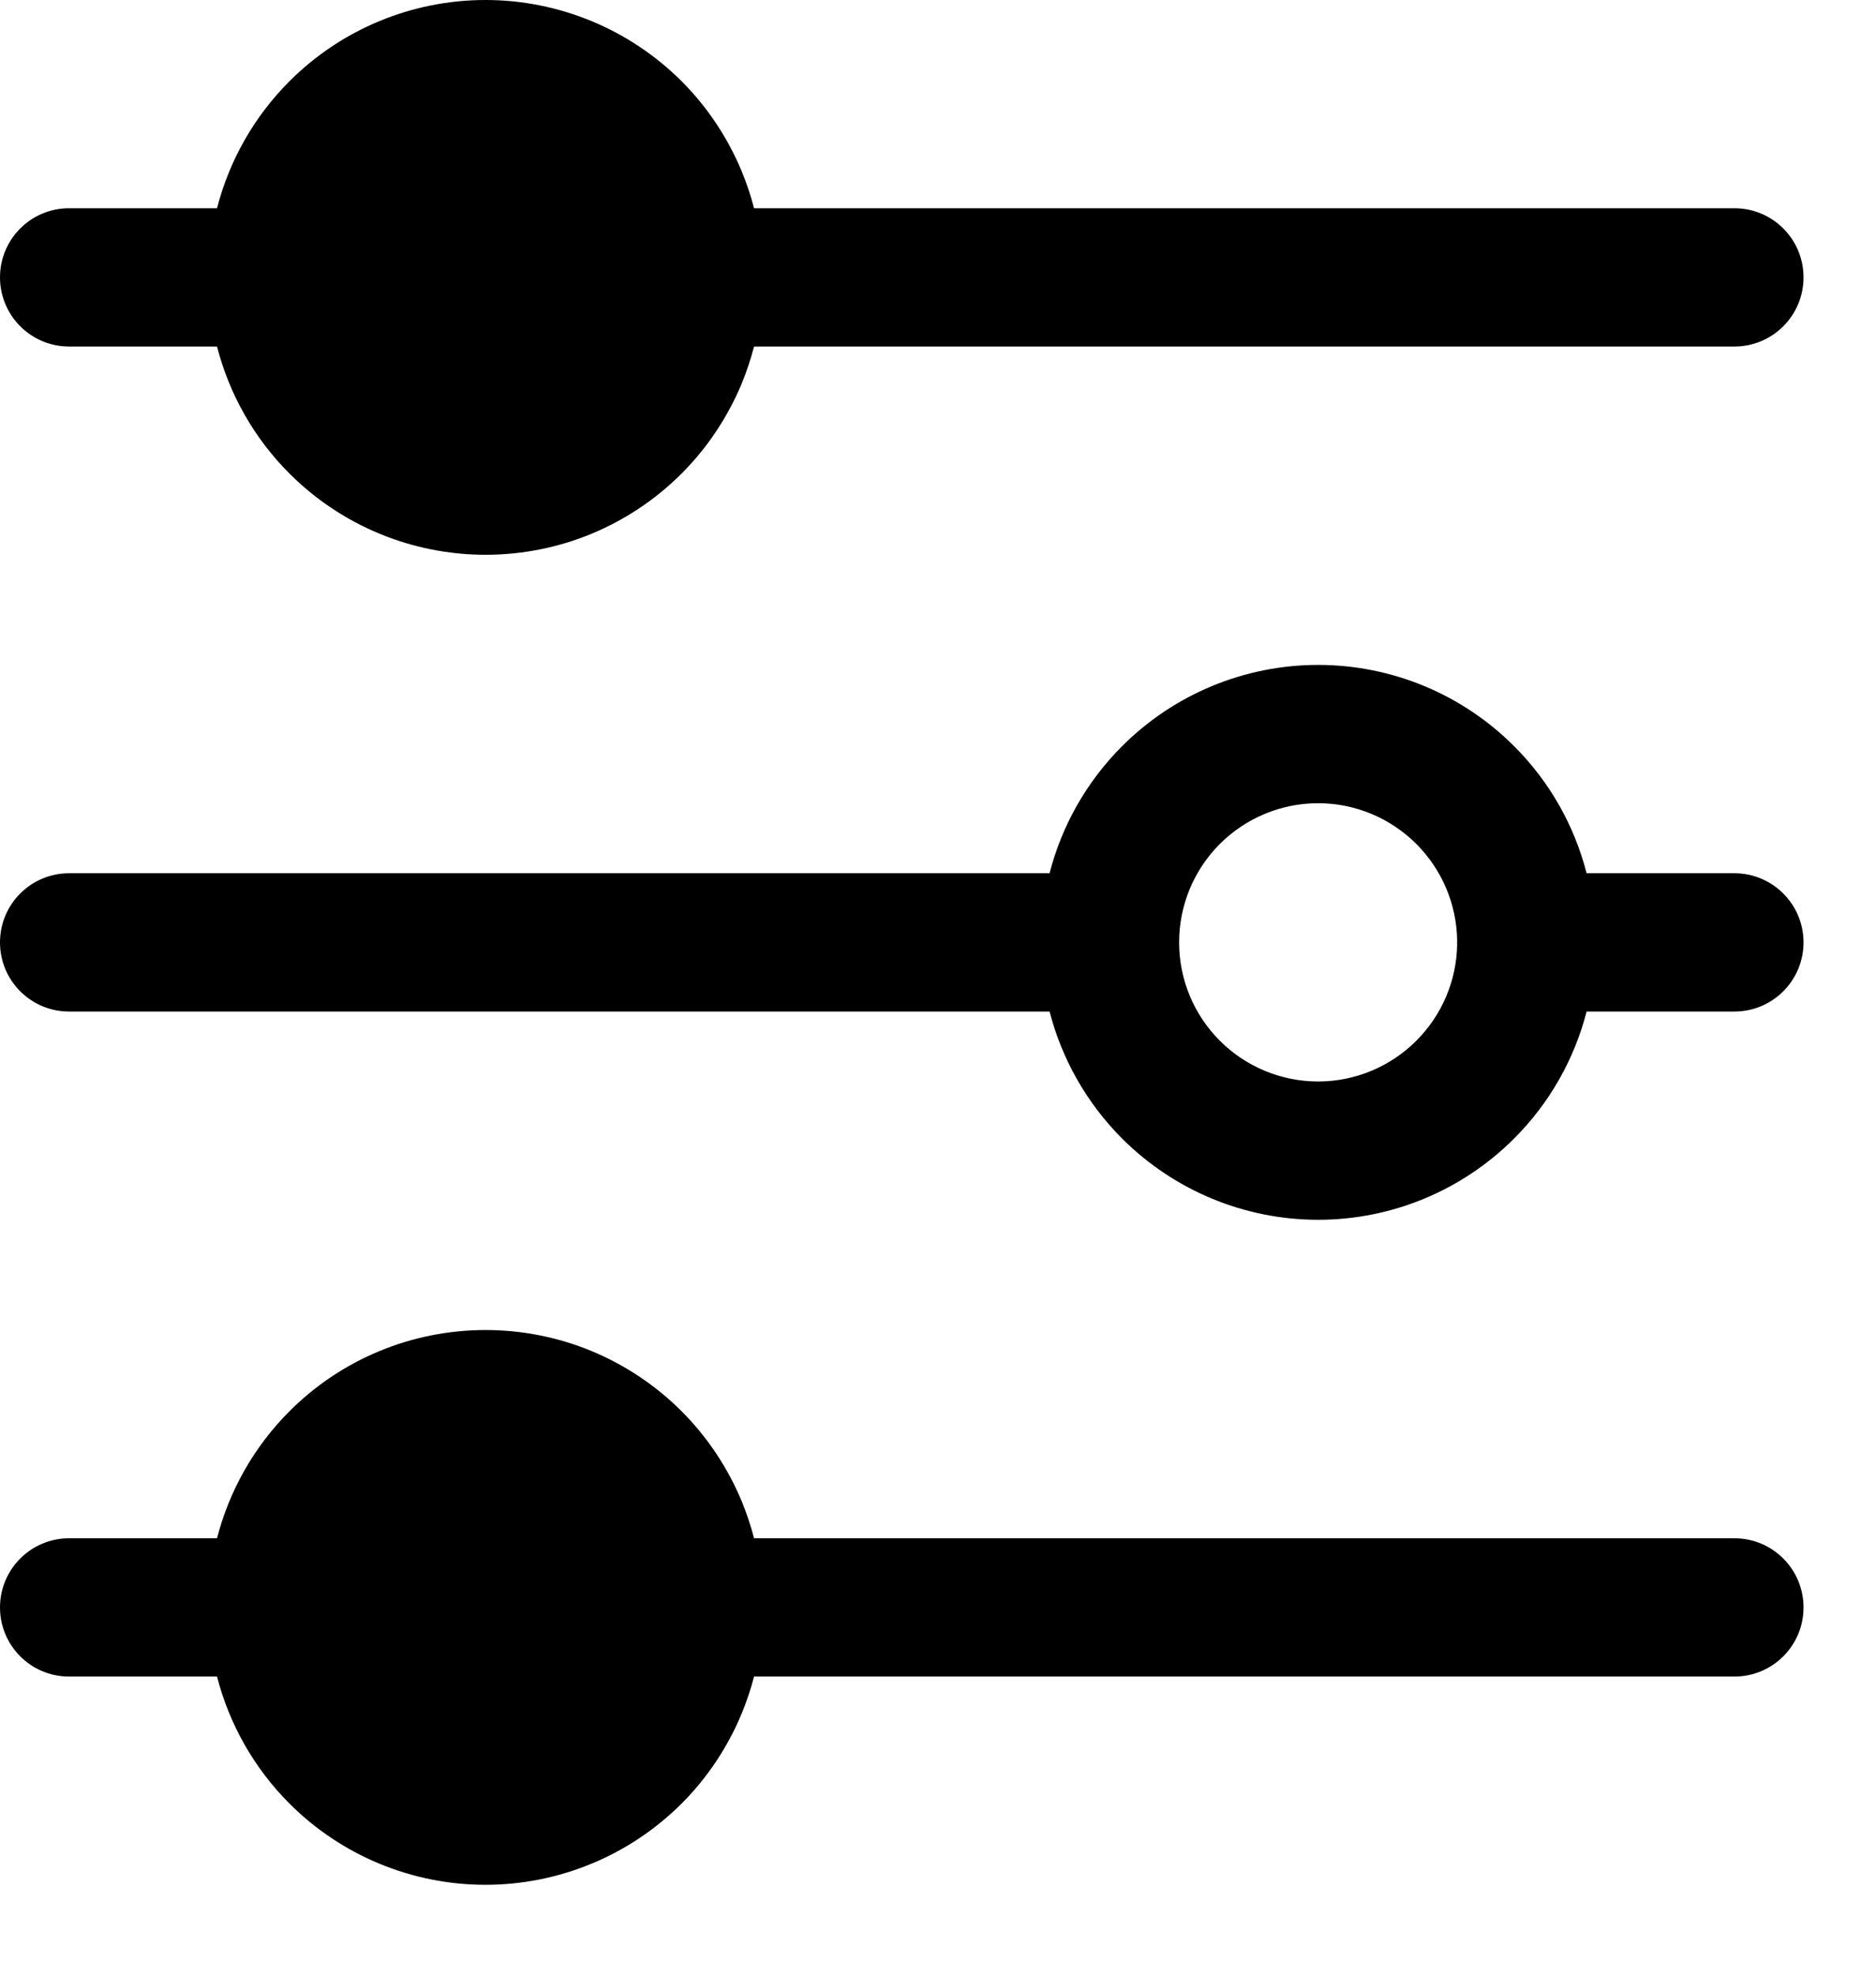 <svg width="19" height="20" viewBox="0 0 19 20" fill="none" xmlns="http://www.w3.org/2000/svg">
<path fillRule="evenodd" clipRule="evenodd" d="M6.325 2.808C6.325 2.623 6.289 2.44 6.218 2.269C6.147 2.098 6.044 1.943 5.913 1.812C5.782 1.682 5.627 1.578 5.456 1.507C5.285 1.436 5.102 1.4 4.917 1.4C4.544 1.4 4.186 1.548 3.921 1.812C3.657 2.077 3.509 2.435 3.509 2.808C3.509 3.182 3.657 3.54 3.921 3.804C4.186 4.068 4.544 4.216 4.917 4.216C5.102 4.216 5.285 4.18 5.456 4.109C5.627 4.038 5.782 3.935 5.913 3.804C6.044 3.673 6.147 3.518 6.218 3.347C6.289 3.176 6.325 2.993 6.325 2.808ZM7.637 2.108C7.604 1.981 7.562 1.855 7.512 1.734C7.37 1.393 7.164 1.083 6.903 0.822C6.642 0.562 6.333 0.355 5.992 0.214C5.651 0.073 5.286 0 4.917 0C4.172 0 3.458 0.296 2.932 0.822C2.573 1.181 2.322 1.626 2.198 2.108H0.7C0.313 2.108 0 2.421 0 2.808C0 3.194 0.313 3.508 0.7 3.508H2.198C2.322 3.99 2.573 4.436 2.932 4.794C3.458 5.32 4.172 5.616 4.917 5.616C5.286 5.616 5.651 5.544 5.992 5.403C6.333 5.261 6.642 5.055 6.903 4.794C7.164 4.533 7.37 4.223 7.512 3.883C7.562 3.761 7.604 3.635 7.637 3.508L17.566 3.508C17.953 3.508 18.266 3.194 18.266 2.808C18.266 2.421 17.953 2.108 17.566 2.108L7.637 2.108ZM16.069 8.84C15.945 8.357 15.694 7.912 15.335 7.554C14.809 7.027 14.095 6.731 13.35 6.731C12.605 6.731 11.891 7.027 11.364 7.554C11.006 7.912 10.754 8.357 10.63 8.84L0.7 8.84C0.313 8.84 0 9.153 0 9.54C0 9.927 0.313 10.24 0.7 10.24L10.63 10.24C10.755 10.722 11.006 11.167 11.364 11.525C11.891 12.052 12.605 12.348 13.35 12.348C14.095 12.348 14.809 12.052 15.335 11.525C15.694 11.167 15.945 10.722 16.069 10.24H17.566C17.952 10.24 18.266 9.927 18.266 9.54C18.266 9.153 17.952 8.84 17.566 8.84H16.069ZM14.758 9.518L14.758 9.527L14.757 9.54C14.757 9.547 14.758 9.555 14.758 9.562C14.752 9.927 14.604 10.276 14.345 10.535C14.081 10.799 13.723 10.948 13.35 10.948C12.976 10.948 12.618 10.799 12.354 10.535C12.09 10.271 11.942 9.913 11.942 9.54C11.942 9.166 12.09 8.808 12.354 8.544C12.618 8.28 12.976 8.131 13.35 8.131C13.723 8.131 14.081 8.28 14.345 8.544C14.604 8.803 14.752 9.152 14.758 9.518ZM0.7 15.572C0.313 15.572 0 15.886 0 16.272C0 16.659 0.313 16.972 0.7 16.972H2.198C2.322 17.454 2.573 17.899 2.932 18.258C3.458 18.784 4.172 19.08 4.917 19.08C5.286 19.08 5.651 19.007 5.992 18.866C6.333 18.725 6.642 18.518 6.903 18.258C7.164 17.997 7.37 17.687 7.512 17.346C7.562 17.224 7.604 17.099 7.637 16.972L17.566 16.972C17.953 16.972 18.266 16.659 18.266 16.272C18.266 15.886 17.953 15.572 17.566 15.572L7.637 15.572C7.604 15.445 7.562 15.319 7.512 15.197C7.37 14.857 7.164 14.547 6.903 14.286C6.642 14.025 6.333 13.819 5.992 13.677C5.651 13.536 5.286 13.464 4.917 13.464C4.172 13.464 3.458 13.759 2.932 14.286C2.573 14.645 2.322 15.09 2.198 15.572H0.7ZM6.325 16.272C6.325 16.087 6.289 15.904 6.218 15.733C6.147 15.562 6.044 15.407 5.913 15.276C5.782 15.145 5.627 15.042 5.456 14.971C5.285 14.9 5.102 14.864 4.917 14.864C4.544 14.864 4.186 15.012 3.921 15.276C3.657 15.54 3.509 15.898 3.509 16.272C3.509 16.645 3.657 17.003 3.921 17.267C4.186 17.532 4.544 17.68 4.917 17.68C5.102 17.68 5.285 17.644 5.456 17.573C5.627 17.502 5.782 17.398 5.913 17.267C6.044 17.137 6.147 16.982 6.218 16.811C6.289 16.64 6.325 16.457 6.325 16.272Z" fill="black"/>
</svg>
